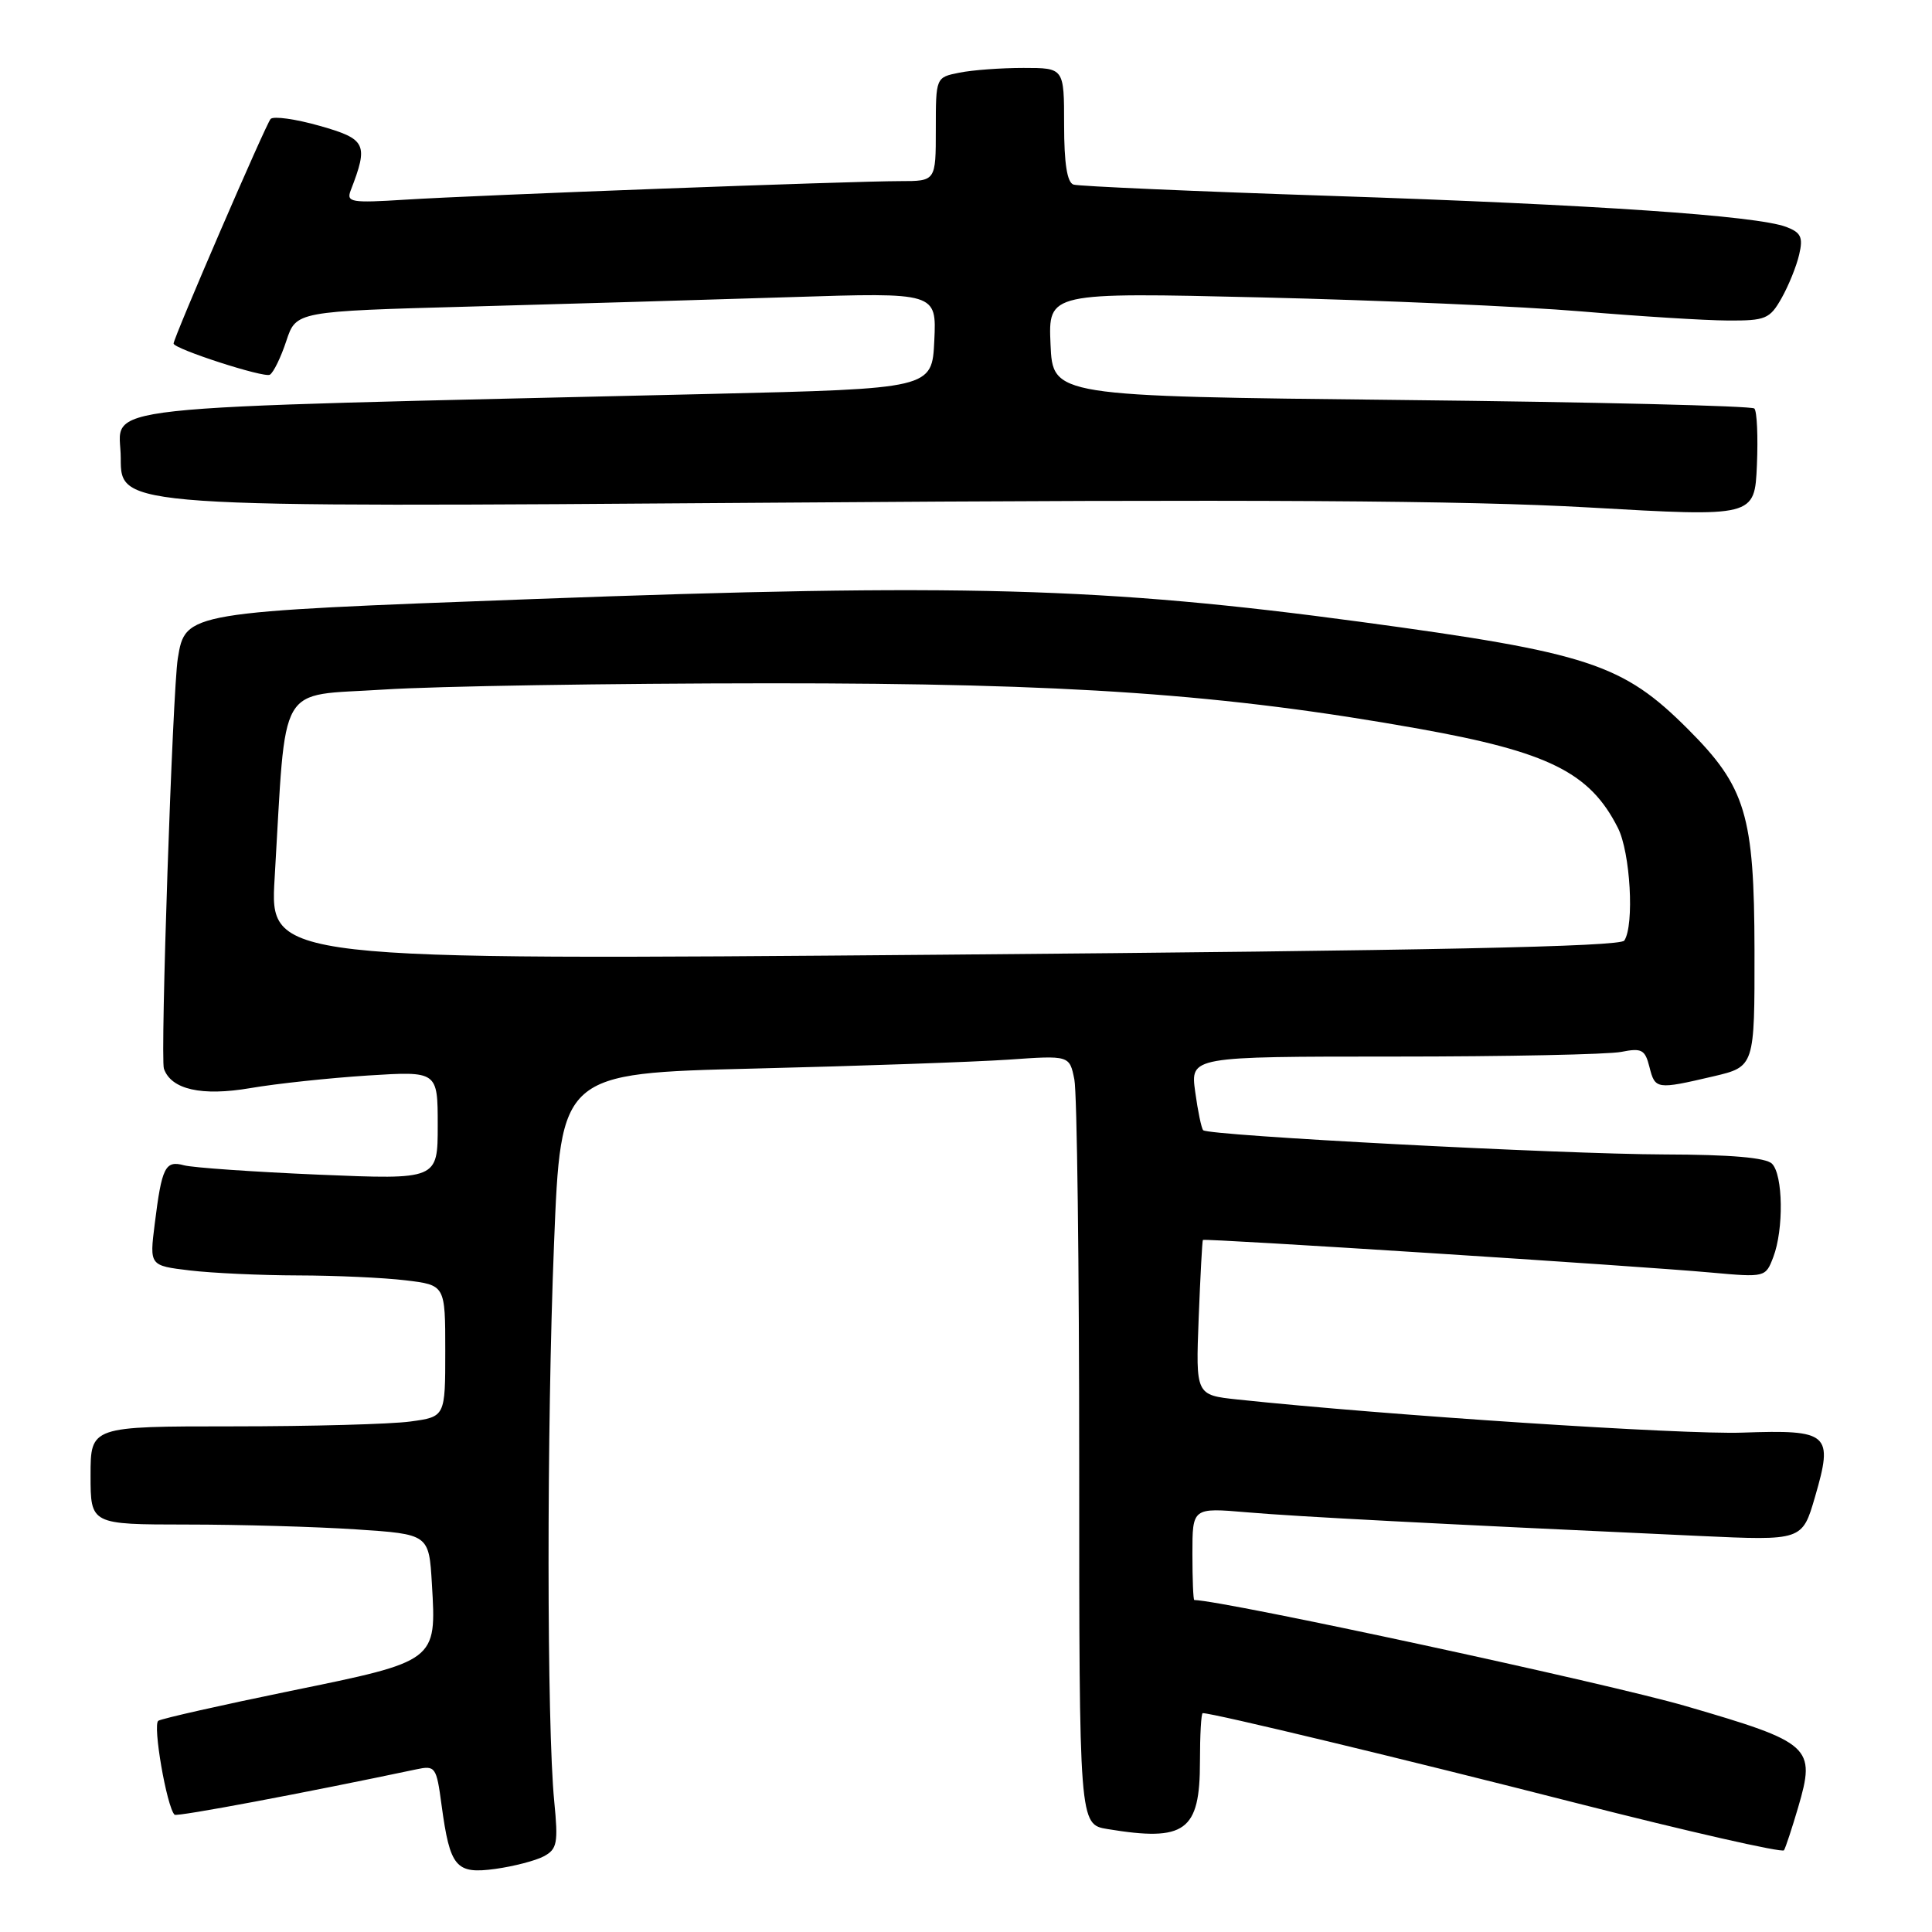 <?xml version="1.0" encoding="UTF-8" standalone="no"?>
<!DOCTYPE svg PUBLIC "-//W3C//DTD SVG 1.1//EN" "http://www.w3.org/Graphics/SVG/1.1/DTD/svg11.dtd" >
<svg xmlns="http://www.w3.org/2000/svg" xmlns:xlink="http://www.w3.org/1999/xlink" version="1.1" viewBox="0 0 256 256">
 <g >
 <path fill="currentColor"
d=" M 72.06 245.97 C 73.83 245.02 73.98 244.21 73.44 238.70 C 72.45 228.65 72.43 189.26 73.41 164.86 C 74.31 142.22 74.31 142.22 99.91 141.59 C 113.98 141.25 129.15 140.71 133.61 140.41 C 141.72 139.84 141.72 139.84 142.36 143.05 C 142.71 144.81 143.00 167.73 143.00 193.99 C 143.00 241.74 143.00 241.74 146.75 242.36 C 157.06 244.06 159.00 242.65 159.00 233.43 C 159.00 229.89 159.16 227.00 159.37 227.00 C 160.77 227.00 185.88 233.04 208.74 238.88 C 223.73 242.70 236.17 245.53 236.39 245.17 C 236.61 244.80 237.45 242.25 238.26 239.50 C 240.62 231.45 240.04 230.92 223.39 226.07 C 213.07 223.06 162.39 212.12 158.25 212.01 C 158.11 212.00 158.00 209.25 158.00 205.88 C 158.00 199.77 158.00 199.77 165.25 200.39 C 171.91 200.96 189.85 201.90 225.16 203.52 C 238.81 204.15 238.81 204.15 240.50 198.34 C 242.95 189.93 242.38 189.43 230.88 189.83 C 223.00 190.11 183.66 187.53 163.97 185.44 C 158.44 184.85 158.44 184.85 158.83 174.68 C 159.05 169.08 159.30 164.41 159.39 164.30 C 159.60 164.06 216.95 167.73 226.72 168.62 C 233.90 169.27 233.95 169.25 234.97 166.57 C 236.37 162.90 236.27 155.67 234.80 154.20 C 233.99 153.39 229.33 152.99 220.55 152.97 C 206.88 152.93 160.14 150.48 159.43 149.76 C 159.20 149.53 158.72 147.24 158.37 144.67 C 157.73 140.00 157.73 140.00 184.74 140.00 C 199.60 140.00 213.13 139.72 214.83 139.38 C 217.54 138.84 217.98 139.08 218.56 141.38 C 219.31 144.36 219.50 144.38 227.00 142.63 C 232.50 141.34 232.50 141.34 232.48 125.92 C 232.45 107.99 231.33 104.28 223.66 96.61 C 215.01 87.96 210.51 86.48 180.30 82.40 C 146.27 77.81 127.22 77.28 70.62 79.38 C 24.60 81.09 24.56 81.10 23.56 87.24 C 22.87 91.52 21.22 140.17 21.72 141.61 C 22.68 144.37 26.73 145.28 33.17 144.18 C 36.65 143.58 43.66 142.84 48.75 142.51 C 58.00 141.93 58.00 141.93 58.00 149.12 C 58.00 156.31 58.00 156.31 42.25 155.65 C 33.59 155.28 25.55 154.72 24.39 154.41 C 21.89 153.73 21.44 154.63 20.50 162.19 C 19.81 167.70 19.81 167.70 25.15 168.34 C 28.09 168.69 34.55 168.99 39.50 169.00 C 44.45 169.01 50.86 169.30 53.75 169.65 C 59.00 170.28 59.00 170.28 59.00 179.00 C 59.00 187.73 59.00 187.73 54.36 188.36 C 51.81 188.71 41.23 189.00 30.86 189.00 C 12.00 189.00 12.00 189.00 12.00 195.50 C 12.00 202.00 12.00 202.00 24.75 202.01 C 31.76 202.01 41.85 202.30 47.17 202.65 C 56.84 203.29 56.84 203.29 57.23 209.90 C 57.84 220.14 57.90 220.09 38.53 224.05 C 29.37 225.93 21.47 227.71 20.98 228.01 C 20.20 228.50 22.09 239.42 23.13 240.46 C 23.43 240.76 40.42 237.56 55.15 234.45 C 57.69 233.91 57.83 234.10 58.51 239.19 C 59.63 247.45 60.40 248.35 65.64 247.64 C 68.08 247.30 70.97 246.55 72.06 245.97 Z  M 232.46 54.13 C 232.12 53.78 211.06 53.27 185.67 53.00 C 139.50 52.50 139.50 52.50 139.20 45.62 C 138.90 38.74 138.90 38.74 167.20 39.41 C 182.77 39.78 201.80 40.61 209.50 41.26 C 217.20 41.91 225.95 42.46 228.94 42.47 C 233.95 42.50 234.51 42.26 236.07 39.50 C 237.00 37.85 238.05 35.26 238.40 33.73 C 238.94 31.44 238.64 30.81 236.69 30.07 C 232.77 28.58 211.35 27.12 176.50 25.96 C 158.35 25.36 142.94 24.68 142.25 24.46 C 141.40 24.19 141.00 21.68 141.00 16.53 C 141.00 9.00 141.00 9.00 135.62 9.00 C 132.67 9.00 128.84 9.28 127.12 9.63 C 124.00 10.25 124.00 10.25 124.00 17.13 C 124.00 24.00 124.00 24.00 119.27 24.00 C 112.75 24.00 63.27 25.85 53.65 26.46 C 46.52 26.91 45.87 26.80 46.47 25.23 C 48.85 19.09 48.53 18.43 42.38 16.68 C 39.18 15.77 36.25 15.36 35.86 15.76 C 35.26 16.37 23.00 44.76 23.00 45.52 C 23.00 46.22 35.01 50.11 35.76 49.65 C 36.25 49.35 37.23 47.33 37.94 45.17 C 39.24 41.25 39.24 41.25 62.37 40.62 C 75.09 40.27 94.19 39.71 104.80 39.37 C 124.10 38.75 124.10 38.75 123.80 45.13 C 123.50 51.50 123.50 51.50 94.00 52.20 C 9.21 54.20 16.00 53.45 16.00 60.73 C 16.00 67.24 16.00 67.24 102.25 66.61 C 166.15 66.14 194.20 66.31 210.50 67.24 C 232.50 68.50 232.50 68.50 232.80 61.63 C 232.96 57.85 232.81 54.48 232.46 54.13 Z  M 36.39 116.37 C 37.97 89.86 36.56 92.30 50.84 91.37 C 57.80 90.92 80.82 90.55 102.00 90.54 C 141.71 90.53 162.30 91.97 188.00 96.56 C 205.20 99.64 210.68 102.36 214.38 109.70 C 216.03 112.95 216.58 122.57 215.23 124.63 C 214.70 125.44 189.59 125.96 125.12 126.50 C 35.74 127.24 35.74 127.24 36.39 116.37 Z "/>
</g>
</svg>